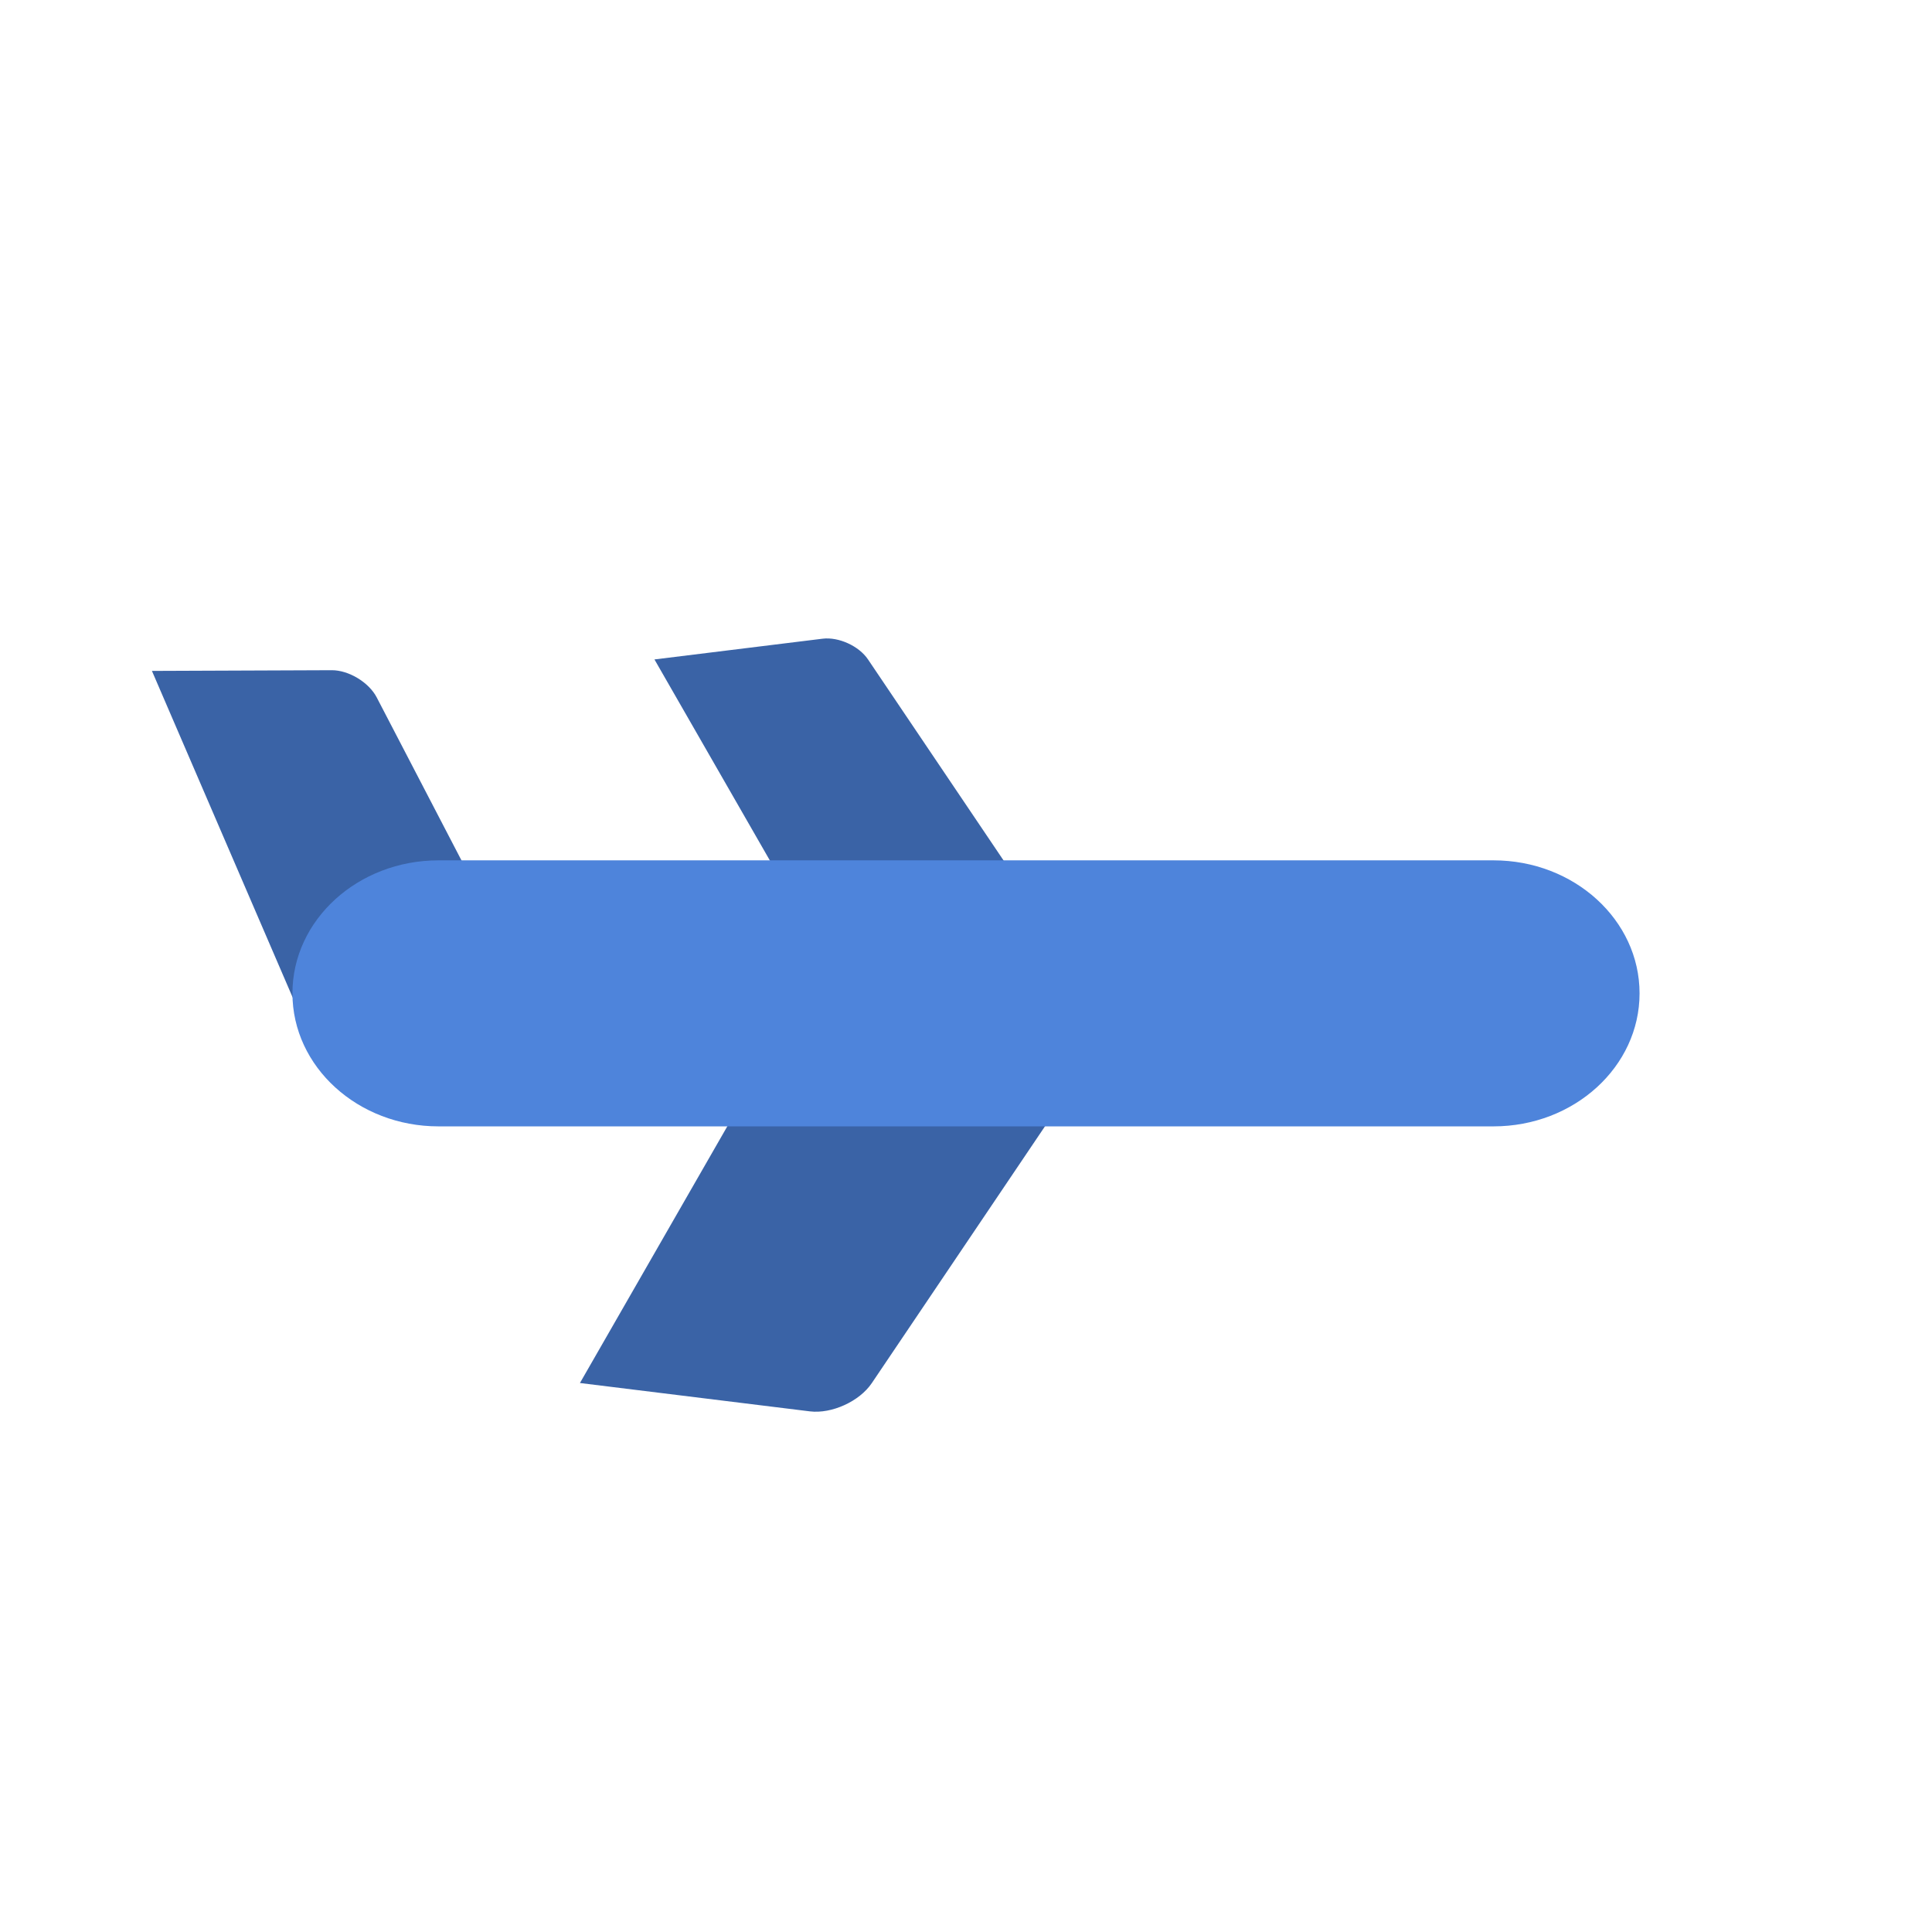 <?xml version="1.0" encoding="UTF-8" standalone="no"?><!-- Generator: Gravit.io --><svg xmlns="http://www.w3.org/2000/svg" xmlns:xlink="http://www.w3.org/1999/xlink" style="isolation:isolate" viewBox="0 0 256 256" width="256pt" height="256pt"><defs><clipPath id="_clipPath_XfxCSRckOxA7VjMJKMd104rLezwcseyf"><rect width="256" height="256"/></clipPath></defs><g clip-path="url(#_clipPath_XfxCSRckOxA7VjMJKMd104rLezwcseyf)"><path d=" M 86.718 87.379 L 109.001 84.631 C 111.122 84.37 113.813 85.596 115.008 87.367 L 140.527 125.208 L 110.56 128.904 L 86.718 87.379 Z " fill="rgb(58,99,166)"/><path d=" M 20.132 88.899 L 43.955 88.805 C 46.206 88.796 48.876 90.41 49.915 92.407 L 72.013 134.897 L 40.01 135.024 L 20.132 88.899 Z " fill="rgb(58,99,166)"/><path d=" M 76.845 183.256 L 107.305 187.012 C 110.204 187.37 113.883 185.694 115.516 183.273 L 150.4 131.544 L 109.436 126.493 L 76.845 183.256 Z " fill="rgb(58,99,166)"/><defs><filter id="euvsSyHzKjSGZrdYrGdt5ox3DTwsTjUA" x="-200%" y="-200%" width="400%" height="400%" filterUnits="objectBoundingBox" color-interpolation-filters="sRGB"><feGaussianBlur xmlns="http://www.w3.org/2000/svg" in="SourceGraphic" stdDeviation="2.147"/><feOffset xmlns="http://www.w3.org/2000/svg" dx="0" dy="0" result="pf_100_offsetBlur"/><feFlood xmlns="http://www.w3.org/2000/svg" flood-color="#000000" flood-opacity="0.35"/><feComposite xmlns="http://www.w3.org/2000/svg" in2="pf_100_offsetBlur" operator="in" result="pf_100_dropShadow"/><feBlend xmlns="http://www.w3.org/2000/svg" in="SourceGraphic" in2="pf_100_dropShadow" mode="normal"/></filter></defs><g filter="url(#euvsSyHzKjSGZrdYrGdt5ox3DTwsTjUA)"><path d="M 58.103 114 L 197.897 114 C 208.578 114 217.25 121.897 217.25 131.625 L 217.25 131.625 C 217.25 141.353 208.578 149.25 197.897 149.25 L 58.103 149.25 C 47.422 149.25 38.75 141.353 38.75 131.625 L 38.75 131.625 C 38.75 121.897 47.422 114 58.103 114 Z" style="stroke:none;fill:#4E84DB;stroke-miterlimit:10;"/></g></g></svg>